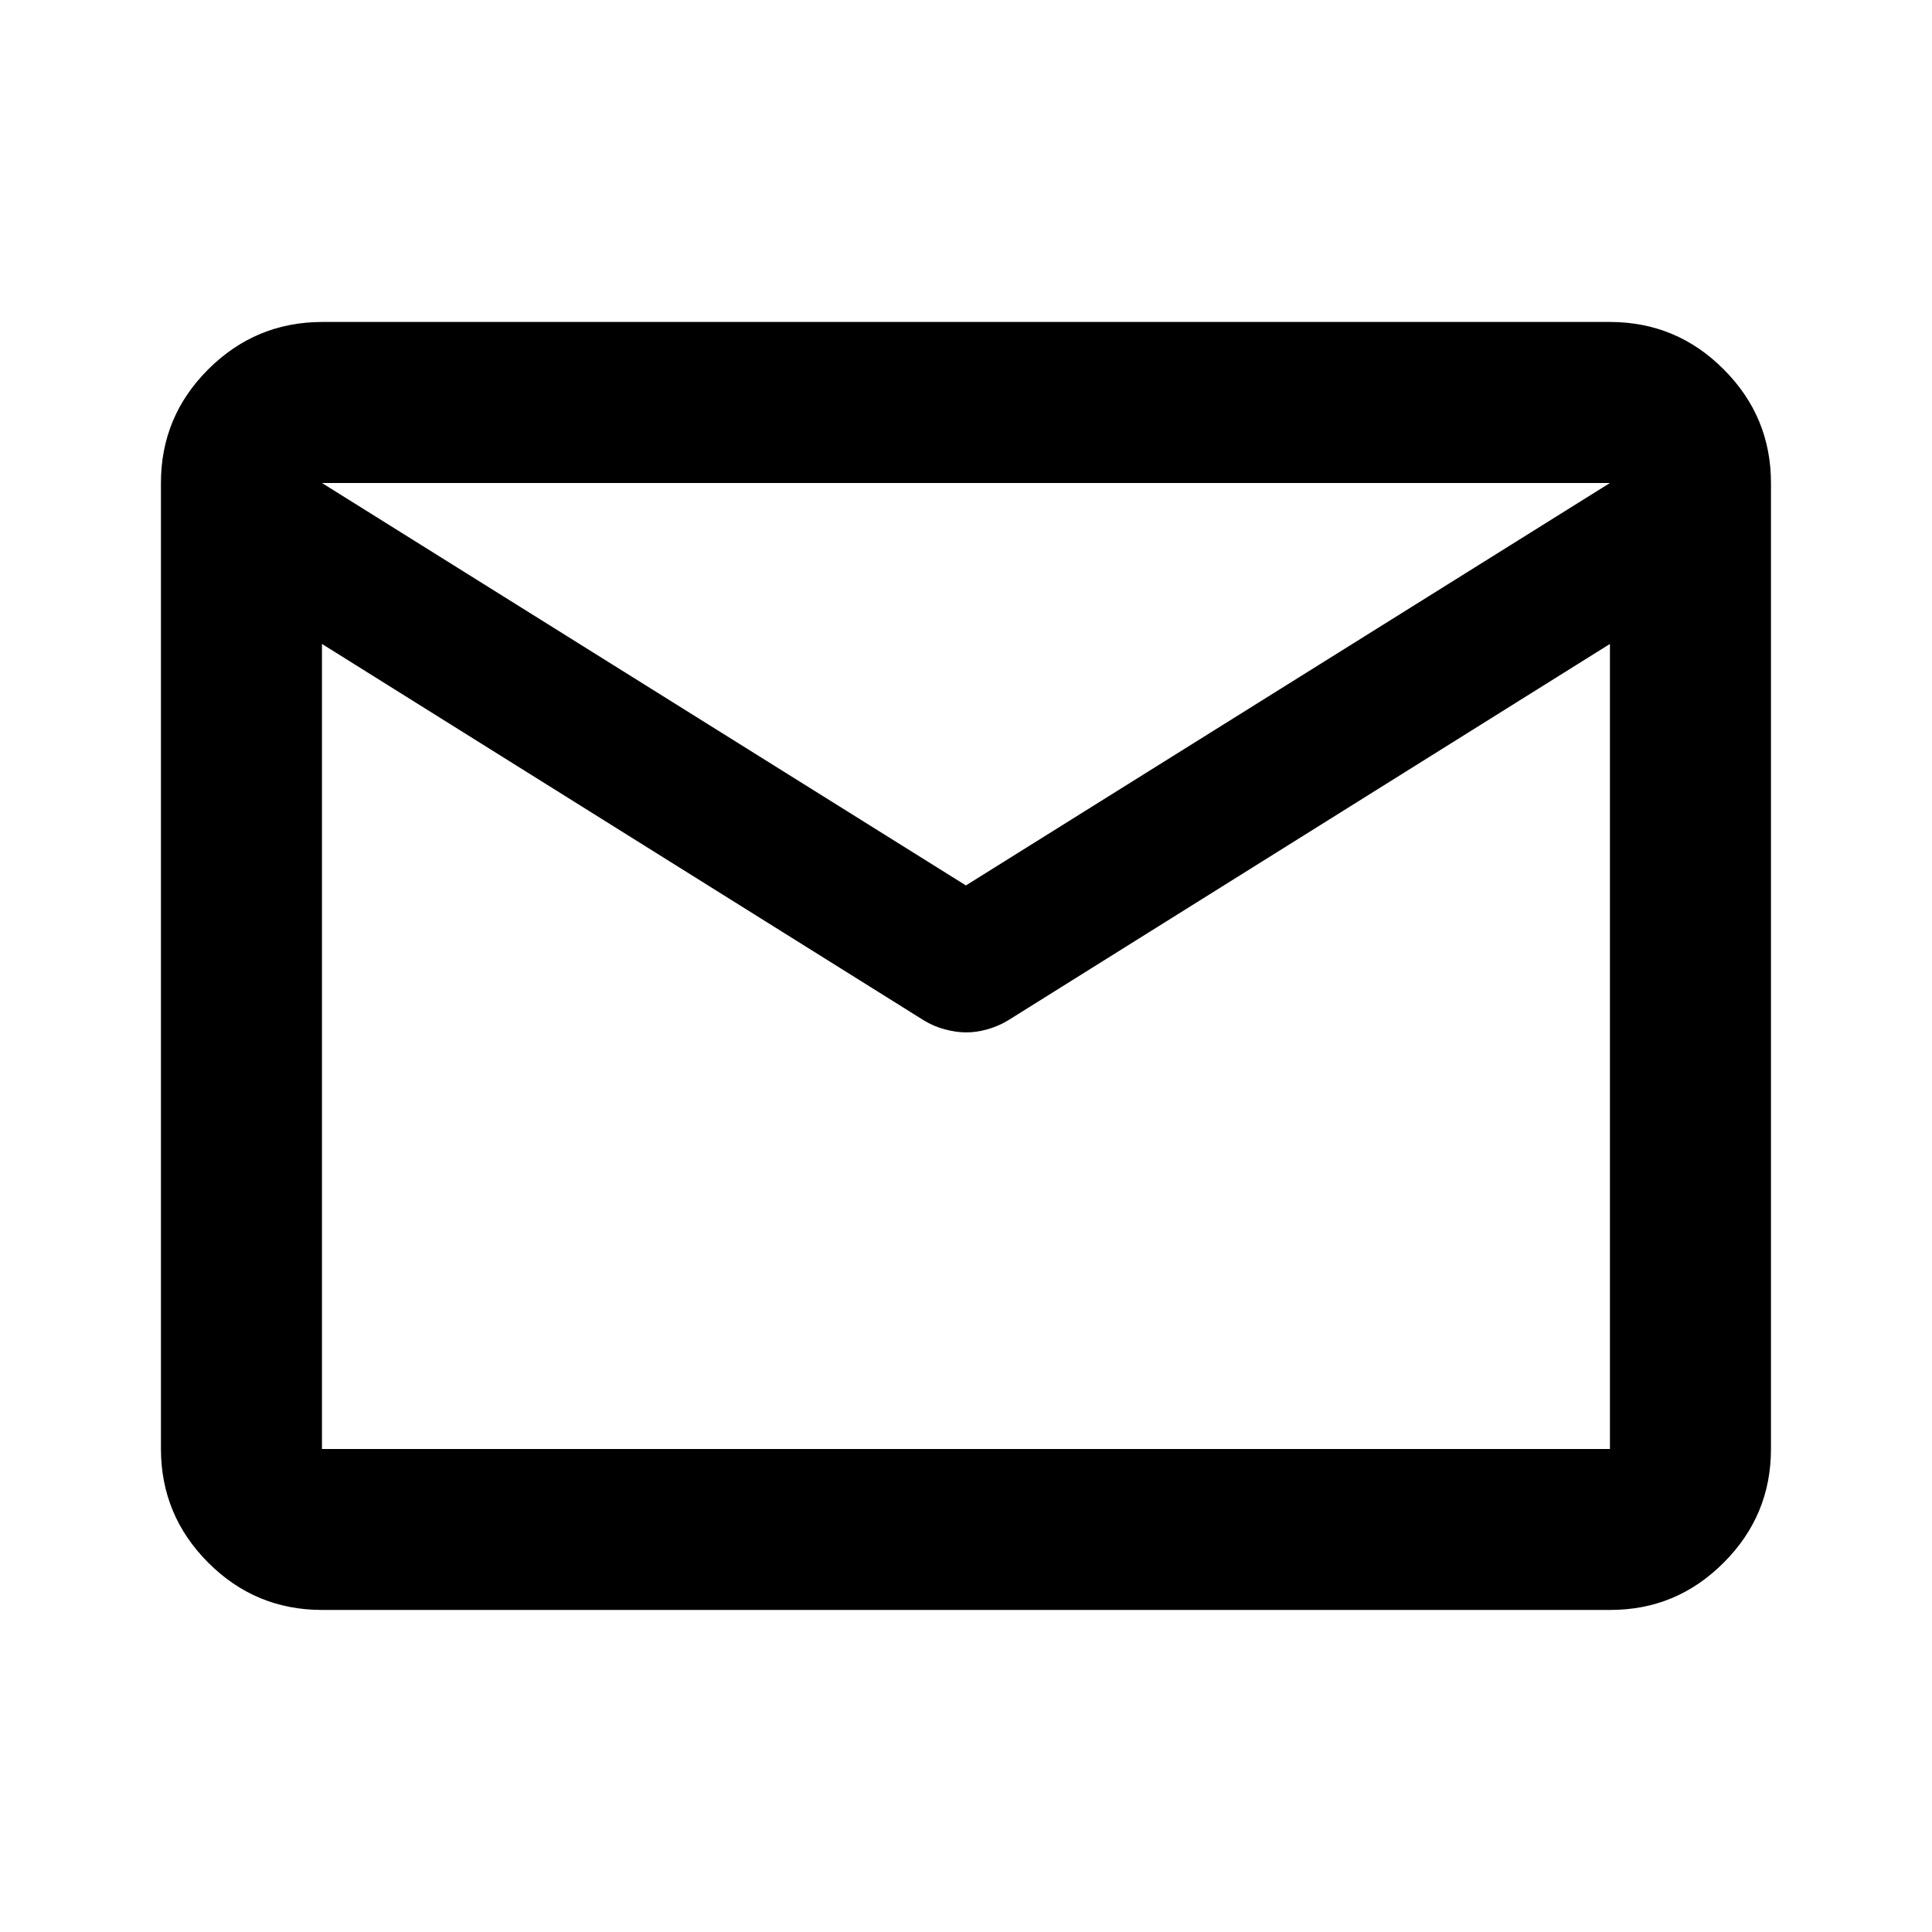 <svg width="20" height="20" viewBox="0 0 20 20" fill="none" xmlns="http://www.w3.org/2000/svg">
<path d="M3.333 16.666C2.874 16.666 2.482 16.503 2.156 16.177C1.83 15.851 1.667 15.459 1.666 15V5C1.666 4.541 1.829 4.149 2.156 3.823C2.483 3.497 2.875 3.334 3.333 3.333H16.666C17.124 3.333 17.517 3.496 17.843 3.823C18.17 4.15 18.333 4.542 18.333 5V15C18.333 15.458 18.17 15.851 17.843 16.177C17.517 16.504 17.125 16.667 16.666 16.666H3.333ZM16.666 6.666L10.437 10.562C10.367 10.604 10.295 10.635 10.219 10.656C10.142 10.678 10.069 10.688 9.999 10.687C9.929 10.687 9.857 10.676 9.781 10.656C9.705 10.636 9.632 10.605 9.562 10.562L3.333 6.666V15H16.666V6.666ZM9.999 9.166L16.666 5H3.333L9.999 9.166ZM3.333 6.875V5.646V5.666V5.656V6.875Z" fill="black"/>
</svg>
